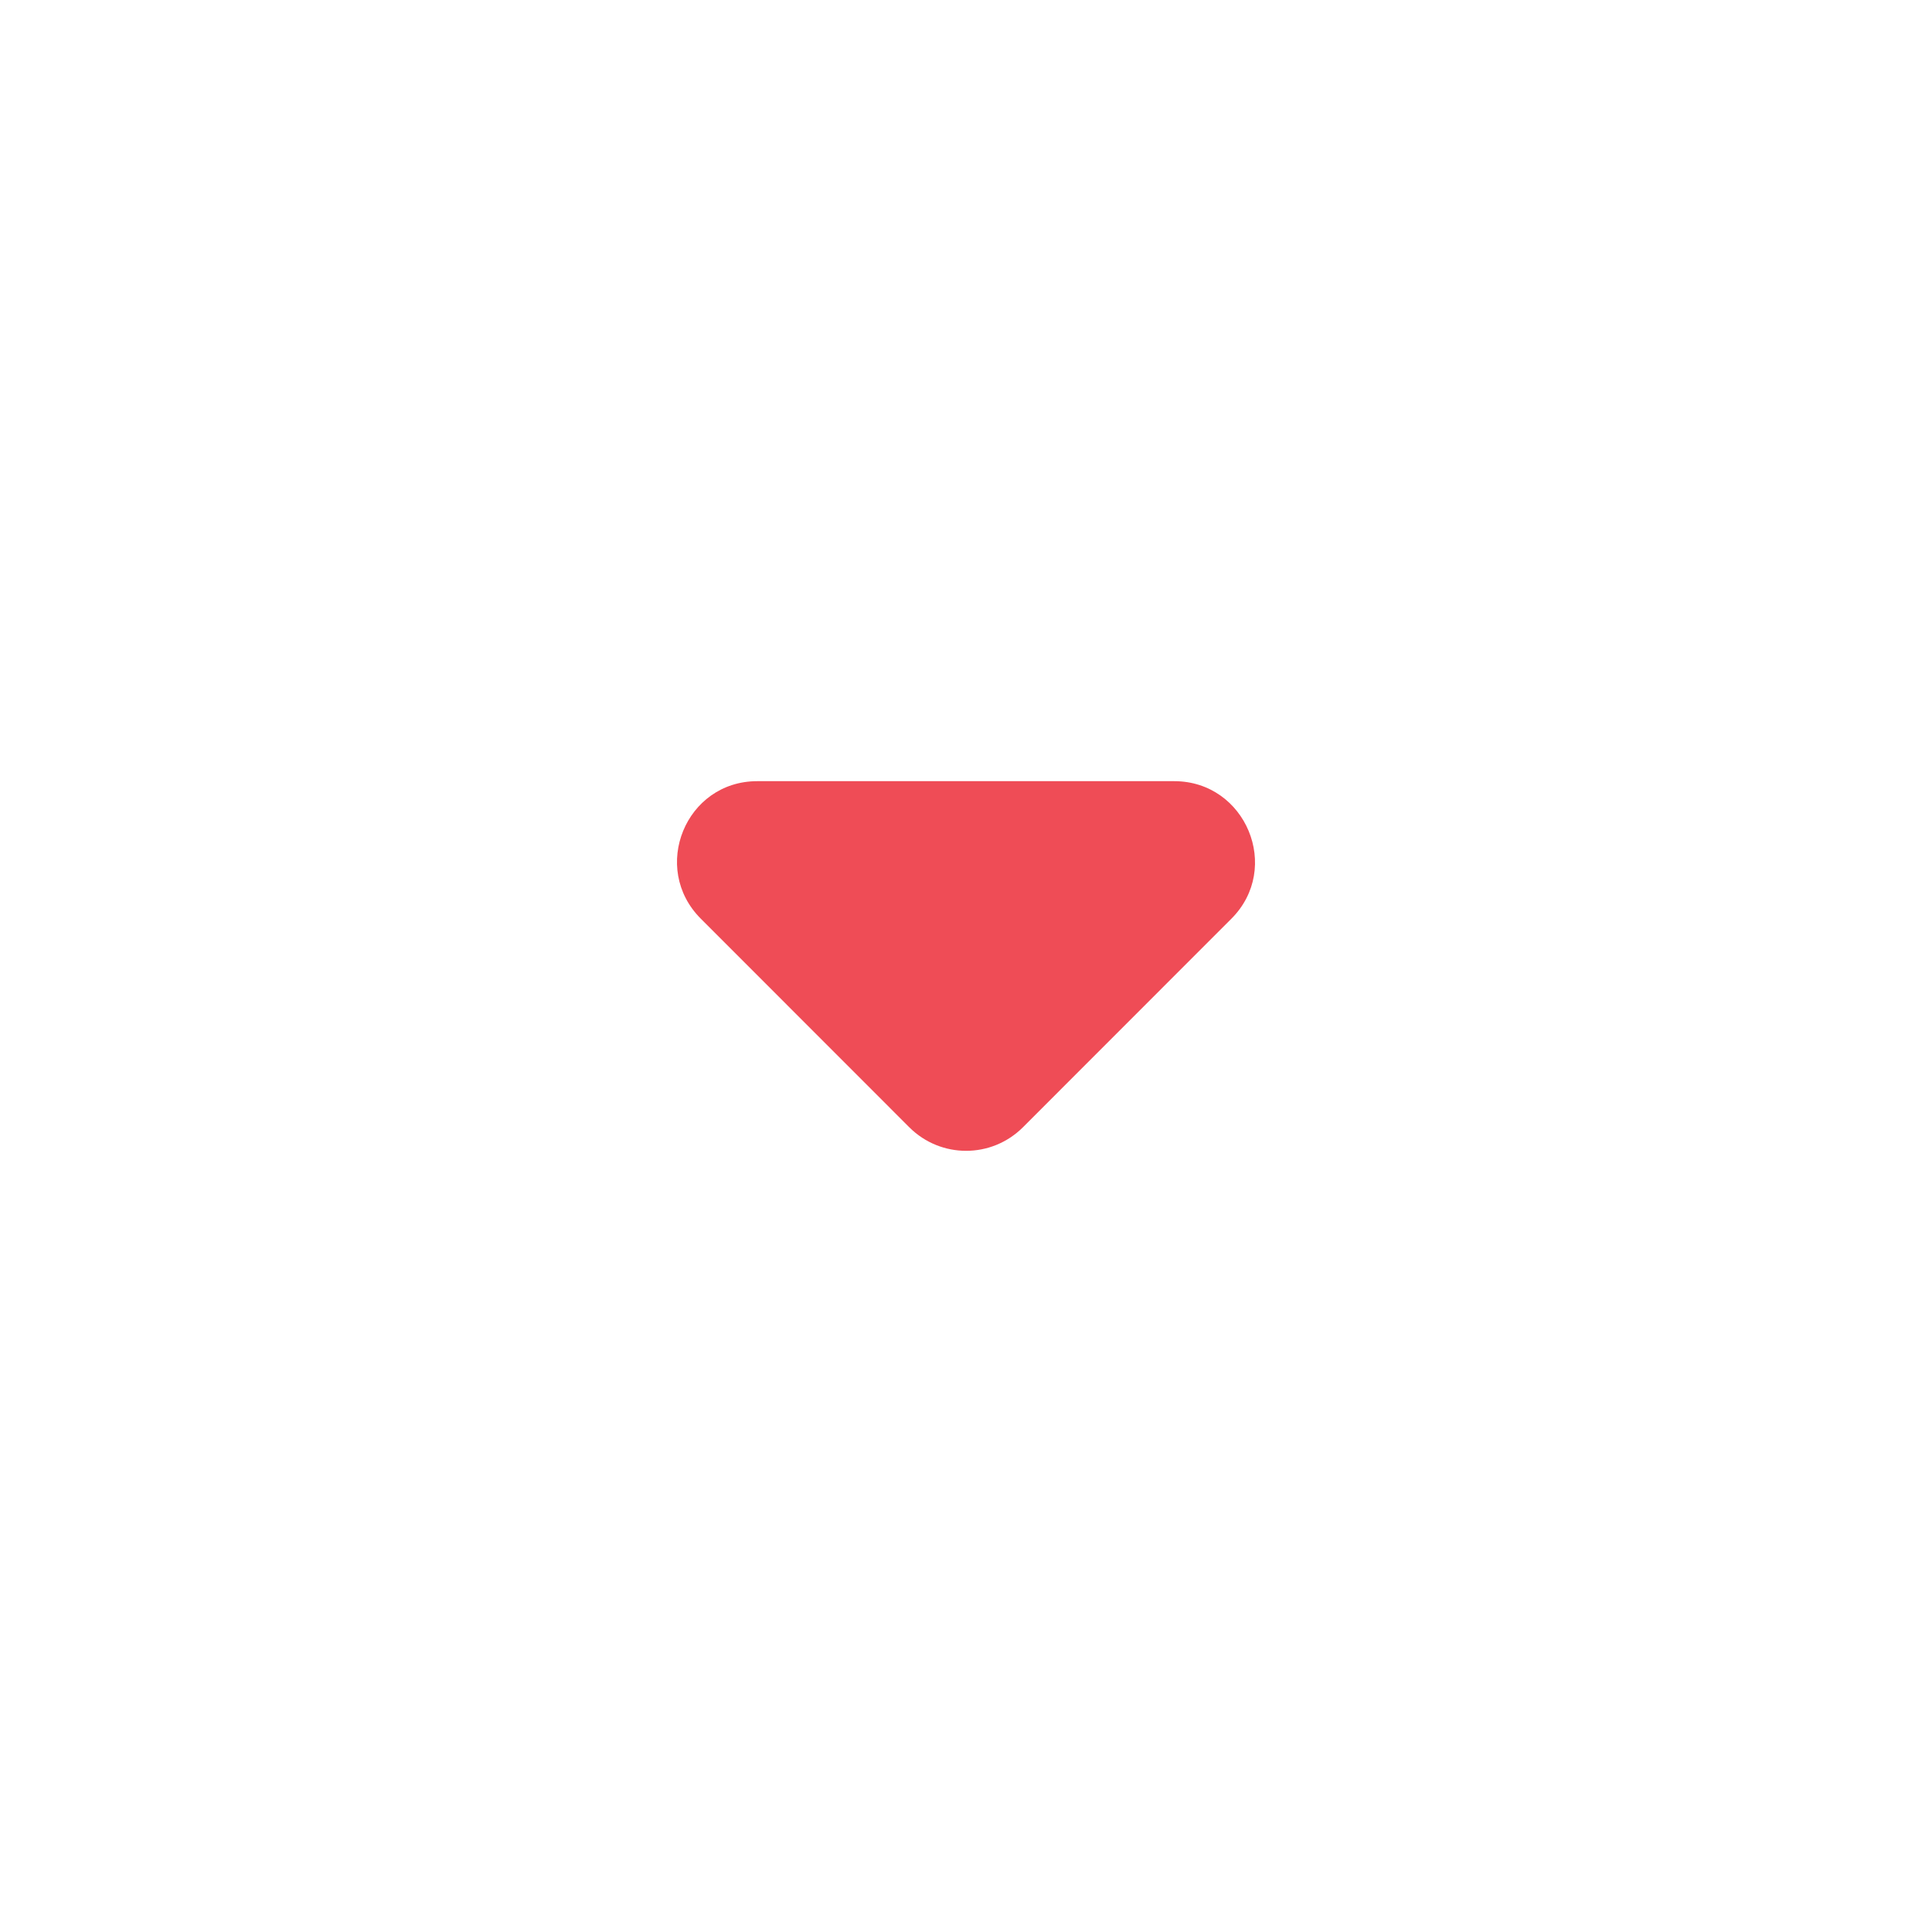 <svg width="18" height="18" viewBox="0 0 18 18" fill="none" xmlns="http://www.w3.org/2000/svg">
<path d="M6.53 8.56L8.472 10.503C8.765 10.795 9.237 10.795 9.53 10.503L11.472 8.56C11.945 8.088 11.607 7.278 10.94 7.278H7.055C6.387 7.278 6.057 8.088 6.53 8.56Z" fill="#EF4C56"/>
</svg>
